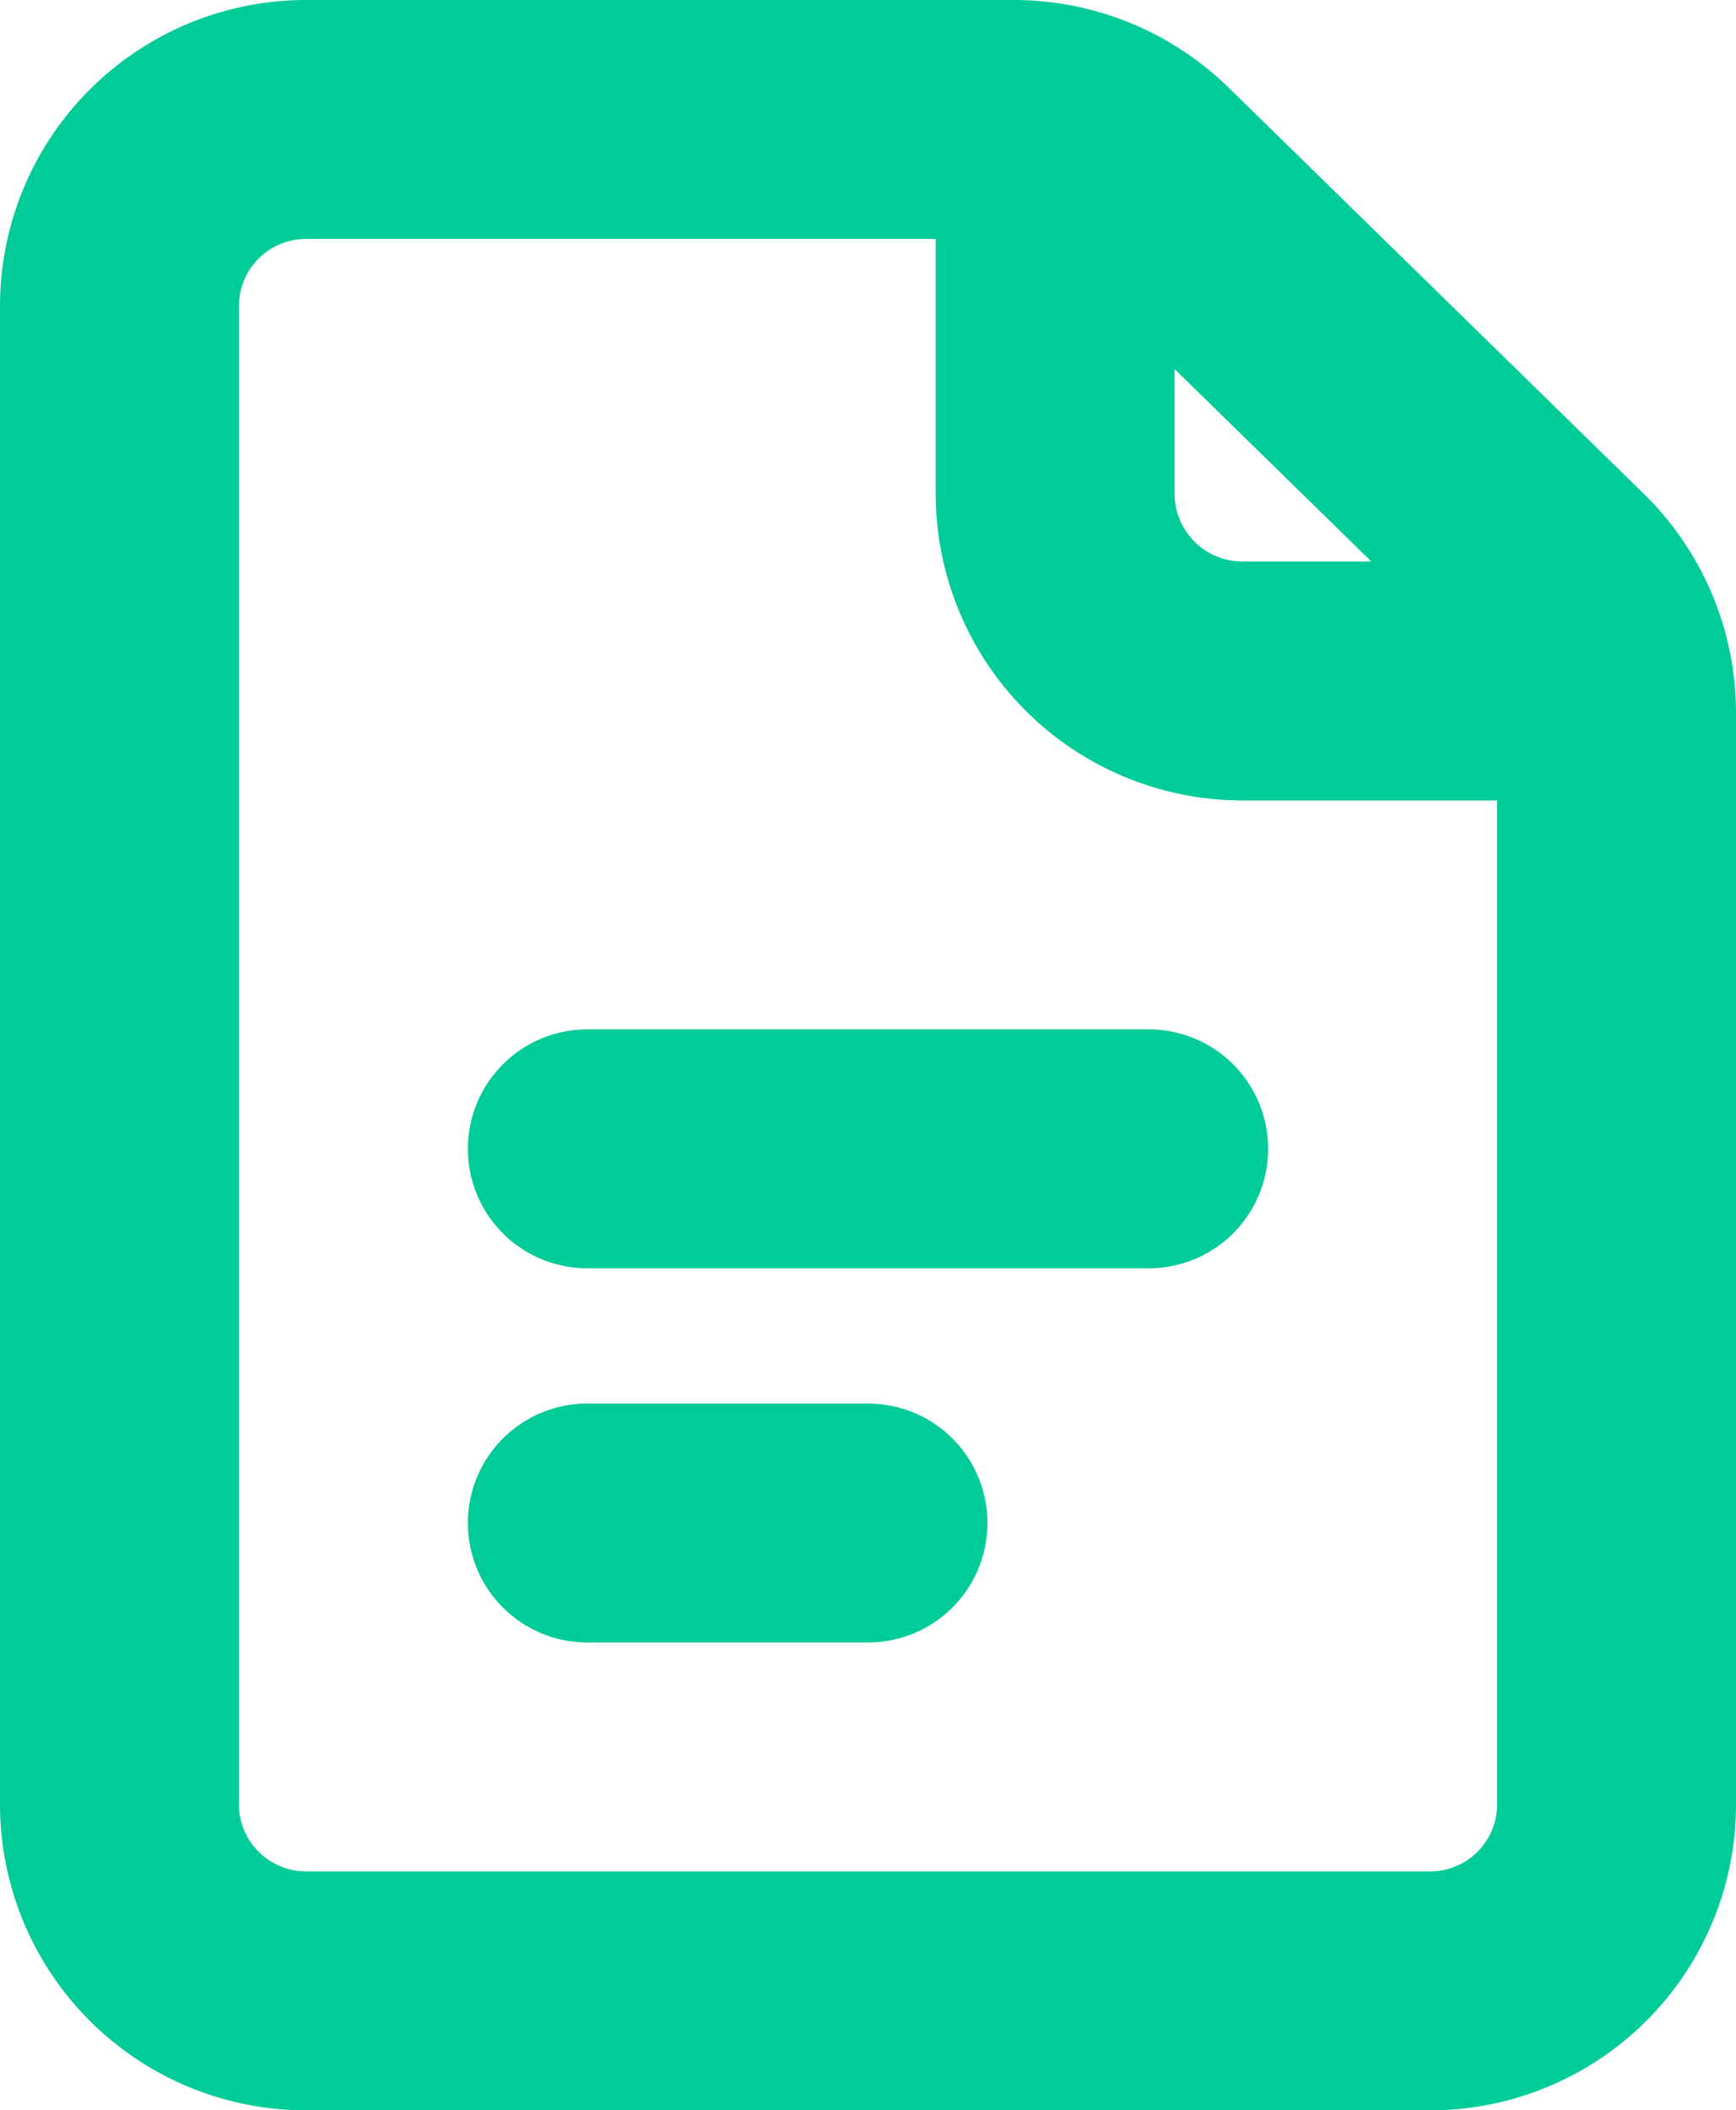 <svg xmlns="http://www.w3.org/2000/svg" width="36.334" height="44.16" viewBox="0 0 36.334 44.16">
  <g id="Group_56" data-name="Group 56" transform="translate(-451.333 -1096.42)">
    <path id="Path_225" data-name="Path 225" d="M453.833,1102.83v31.34a3.906,3.906,0,0,0,3.917,3.91h23.5a3.9,3.9,0,0,0,3.917-3.91v-22.83a3.912,3.912,0,0,0-1.179-2.8l-8.7-8.51a3.935,3.935,0,0,0-2.738-1.11h-14.8a3.906,3.906,0,0,0-3.917,3.91Z" fill="none" stroke="#0c9" stroke-linecap="round" stroke-linejoin="round" stroke-width="5"/>
    <path id="Path_226" data-name="Path 226" d="M463.625,1120.46h11.75" fill="none" stroke="#0c9" stroke-linecap="round" stroke-linejoin="round" stroke-width="5"/>
    <path id="Path_227" data-name="Path 227" d="M463.625,1128.29H469.5" fill="none" stroke="#0c9" stroke-linecap="round" stroke-linejoin="round" stroke-width="5"/>
    <g id="Group_54" data-name="Group 54">
      <path id="Path_228" data-name="Path 228" d="M473.417,1098.92v7.83a3.921,3.921,0,0,0,3.916,3.92h7.834" fill="none" stroke="#0c9" stroke-linejoin="round" stroke-width="5"/>
    </g>
  </g>
</svg>
